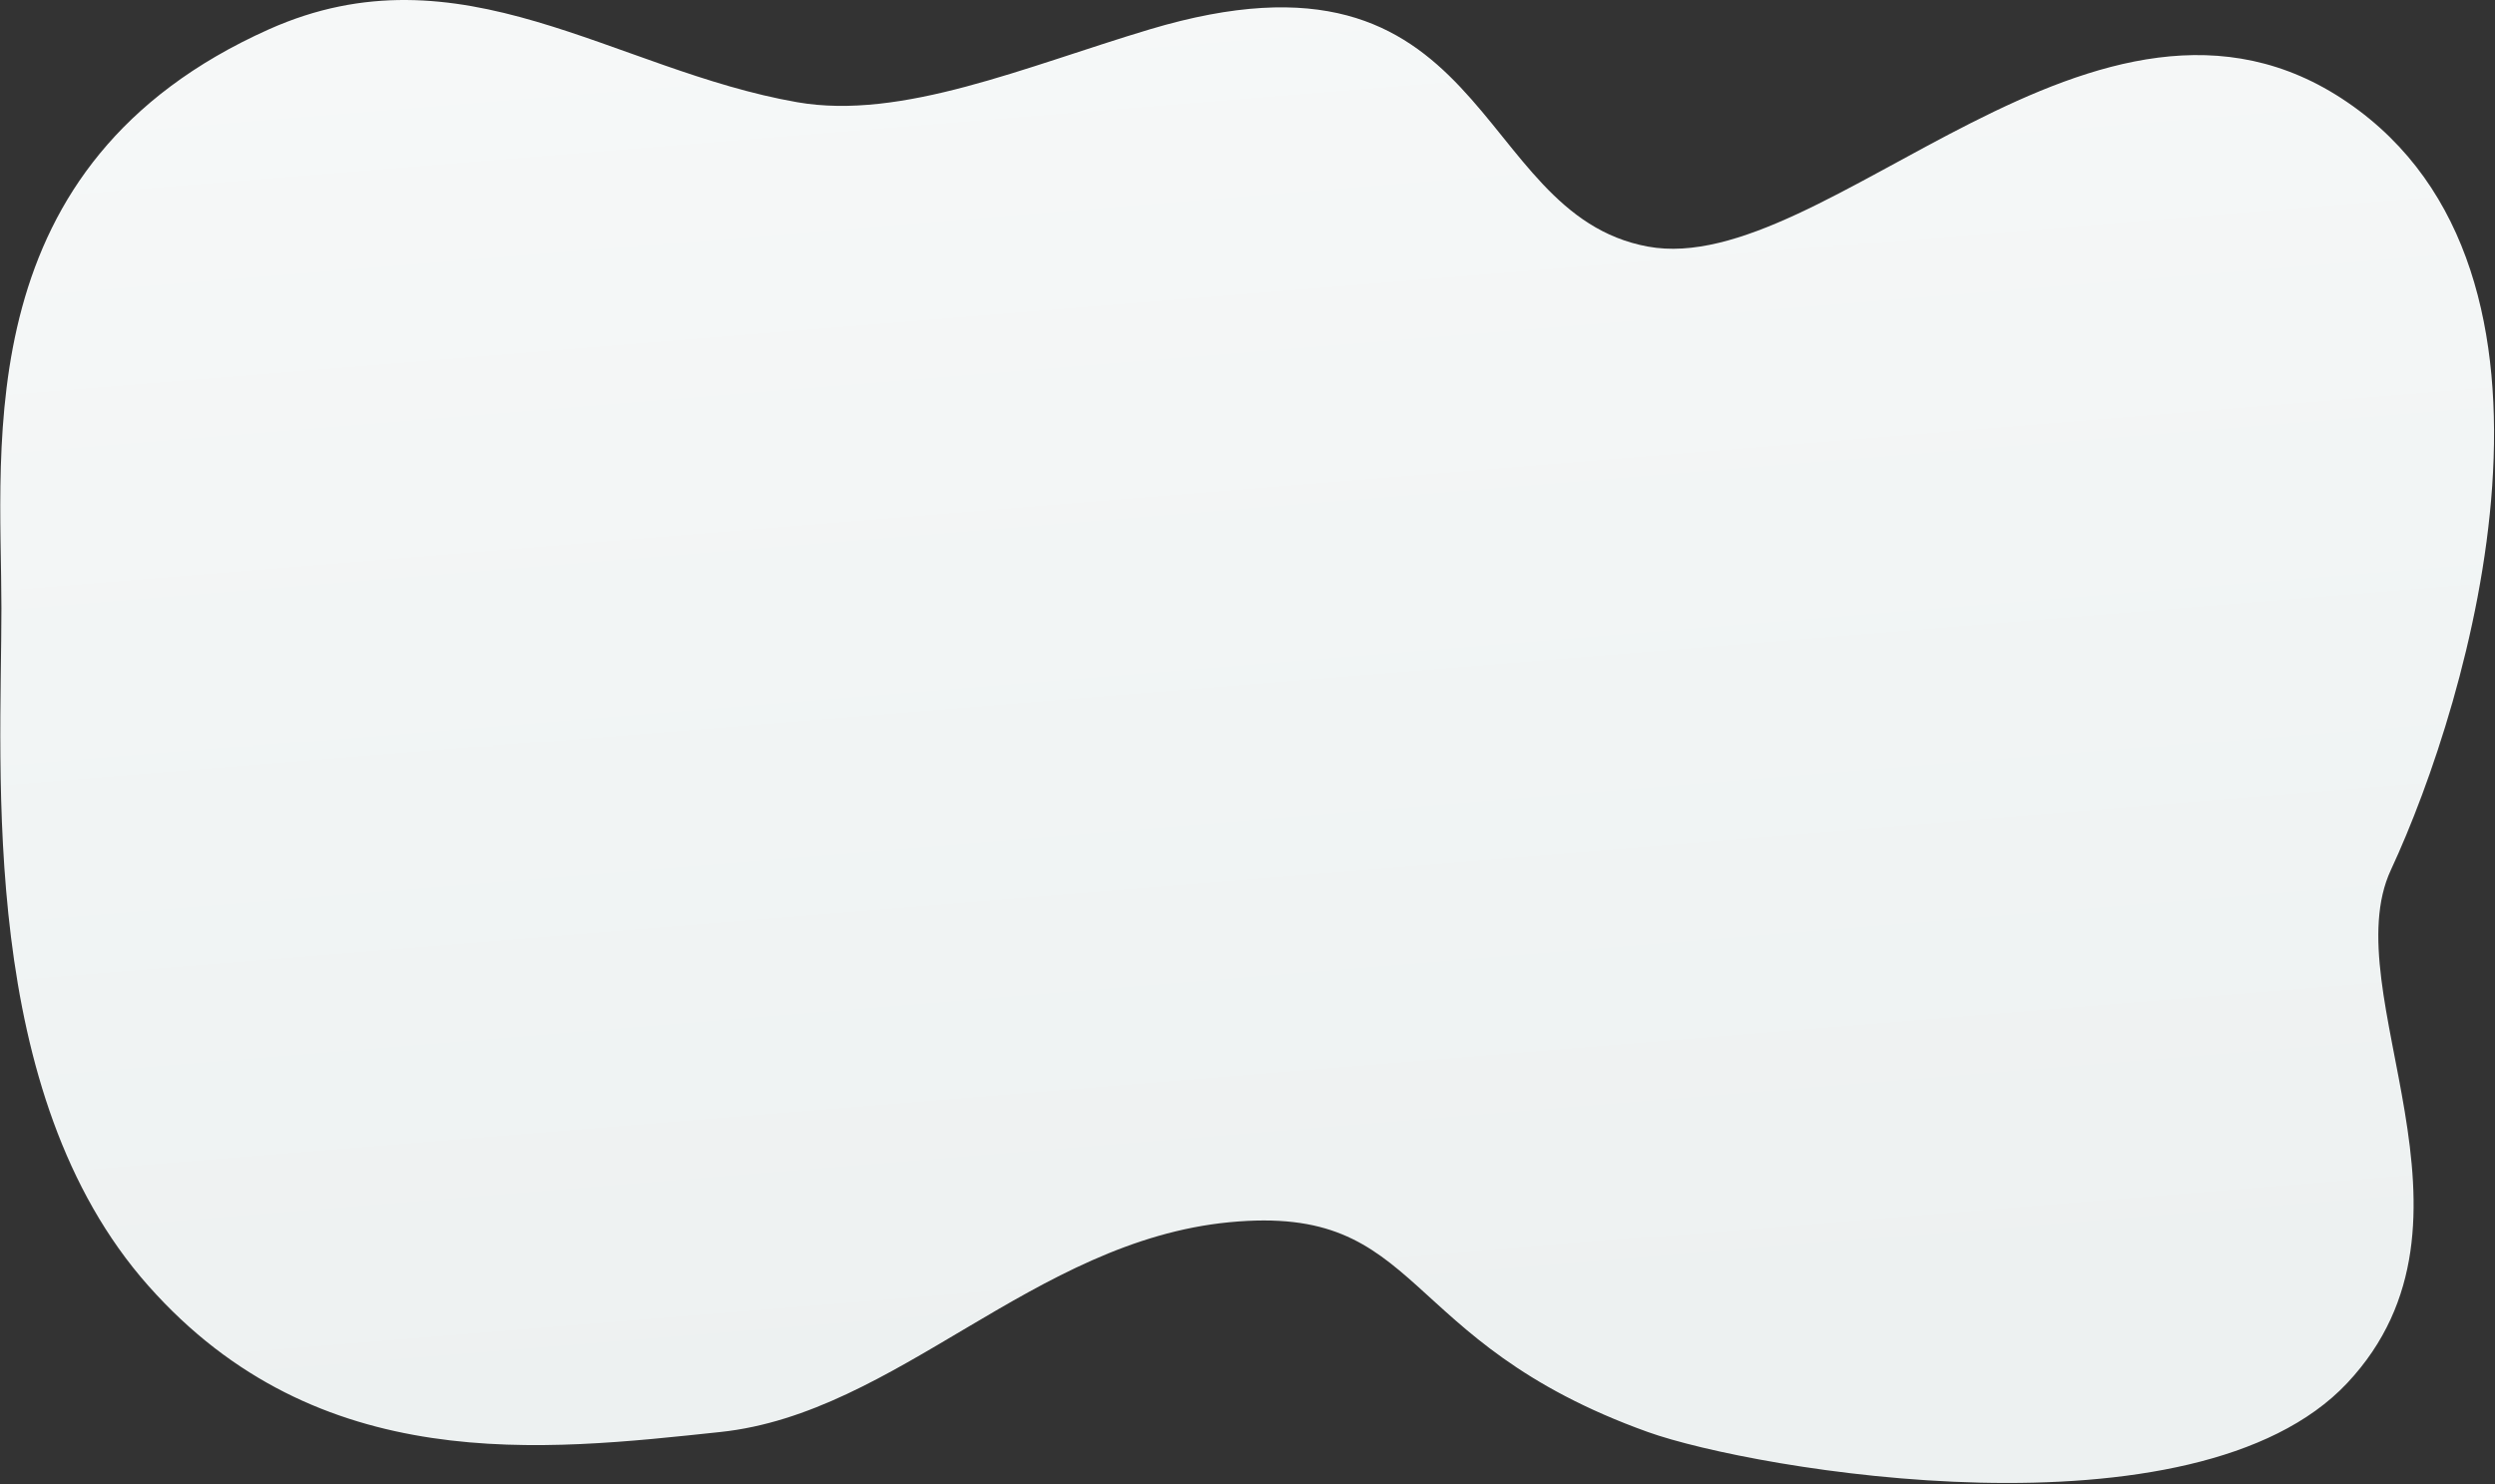 <?xml version="1.0" encoding="UTF-8"?>
<svg width="1370px" height="815px" viewBox="0 0 1370 815" version="1.1" xmlns="http://www.w3.org/2000/svg" xmlns:xlink="http://www.w3.org/1999/xlink">
    <rect x="0" y="0" width="1370" height="815" fill="#333333" stroke="none"/>
    <!-- Generator: Sketch 52.6 (67491) - http://www.bohemiancoding.com/sketch -->
    <title>Path 11</title>
    <desc>Created with Sketch.</desc>
    <defs>
        <linearGradient x1="50%" y1="-7.071%" x2="62.273%" y2="86.858%" id="linearGradient-1">
            <stop stop-color="#F7F9F9" offset="0%"></stop>
            <stop stop-color="#EDF1F1" offset="100%"></stop>
        </linearGradient>
    </defs>
    <g id="Page-1" stroke="none" stroke-width="1" fill="none" fill-rule="evenodd">
        <g id="etusivu-ei_kirjautunut-desktop" transform="translate(-42, -65)" fill="url(#linearGradient-1)">
            <g id="Group-3" transform="translate(42, 65)">
                <path d="M0.774,333.924 C0.774,424.792 -12.117,600.468 81.431,706.01 C174.979,811.553 298.545,796.592 395.587,786.32 C492.629,776.048 567.465,681.465 675.127,671.13 C782.789,660.796 765.704,736.382 904.81,786.32 C962.864,807.161 1205.251,848.633 1288.917,759.384 C1372.583,670.136 1281.358,545.325 1312.837,477.686 C1356.38,384.124 1425.609,149.529 1288.917,56.133 C1152.225,-37.262 1002.707,153.45 904.81,135.391 C806.913,117.332 819.465,-40.224 631.196,16.157 C562.962,36.59 495.178,66.15 437.788,56.133 C336.828,38.513 252.955,-31.064 147.53,16.157 C-17.823,90.219 0.774,243.056 0.774,333.924 Z" id="Path-11"></path>
            </g>
        </g>
    </g>
</svg>
